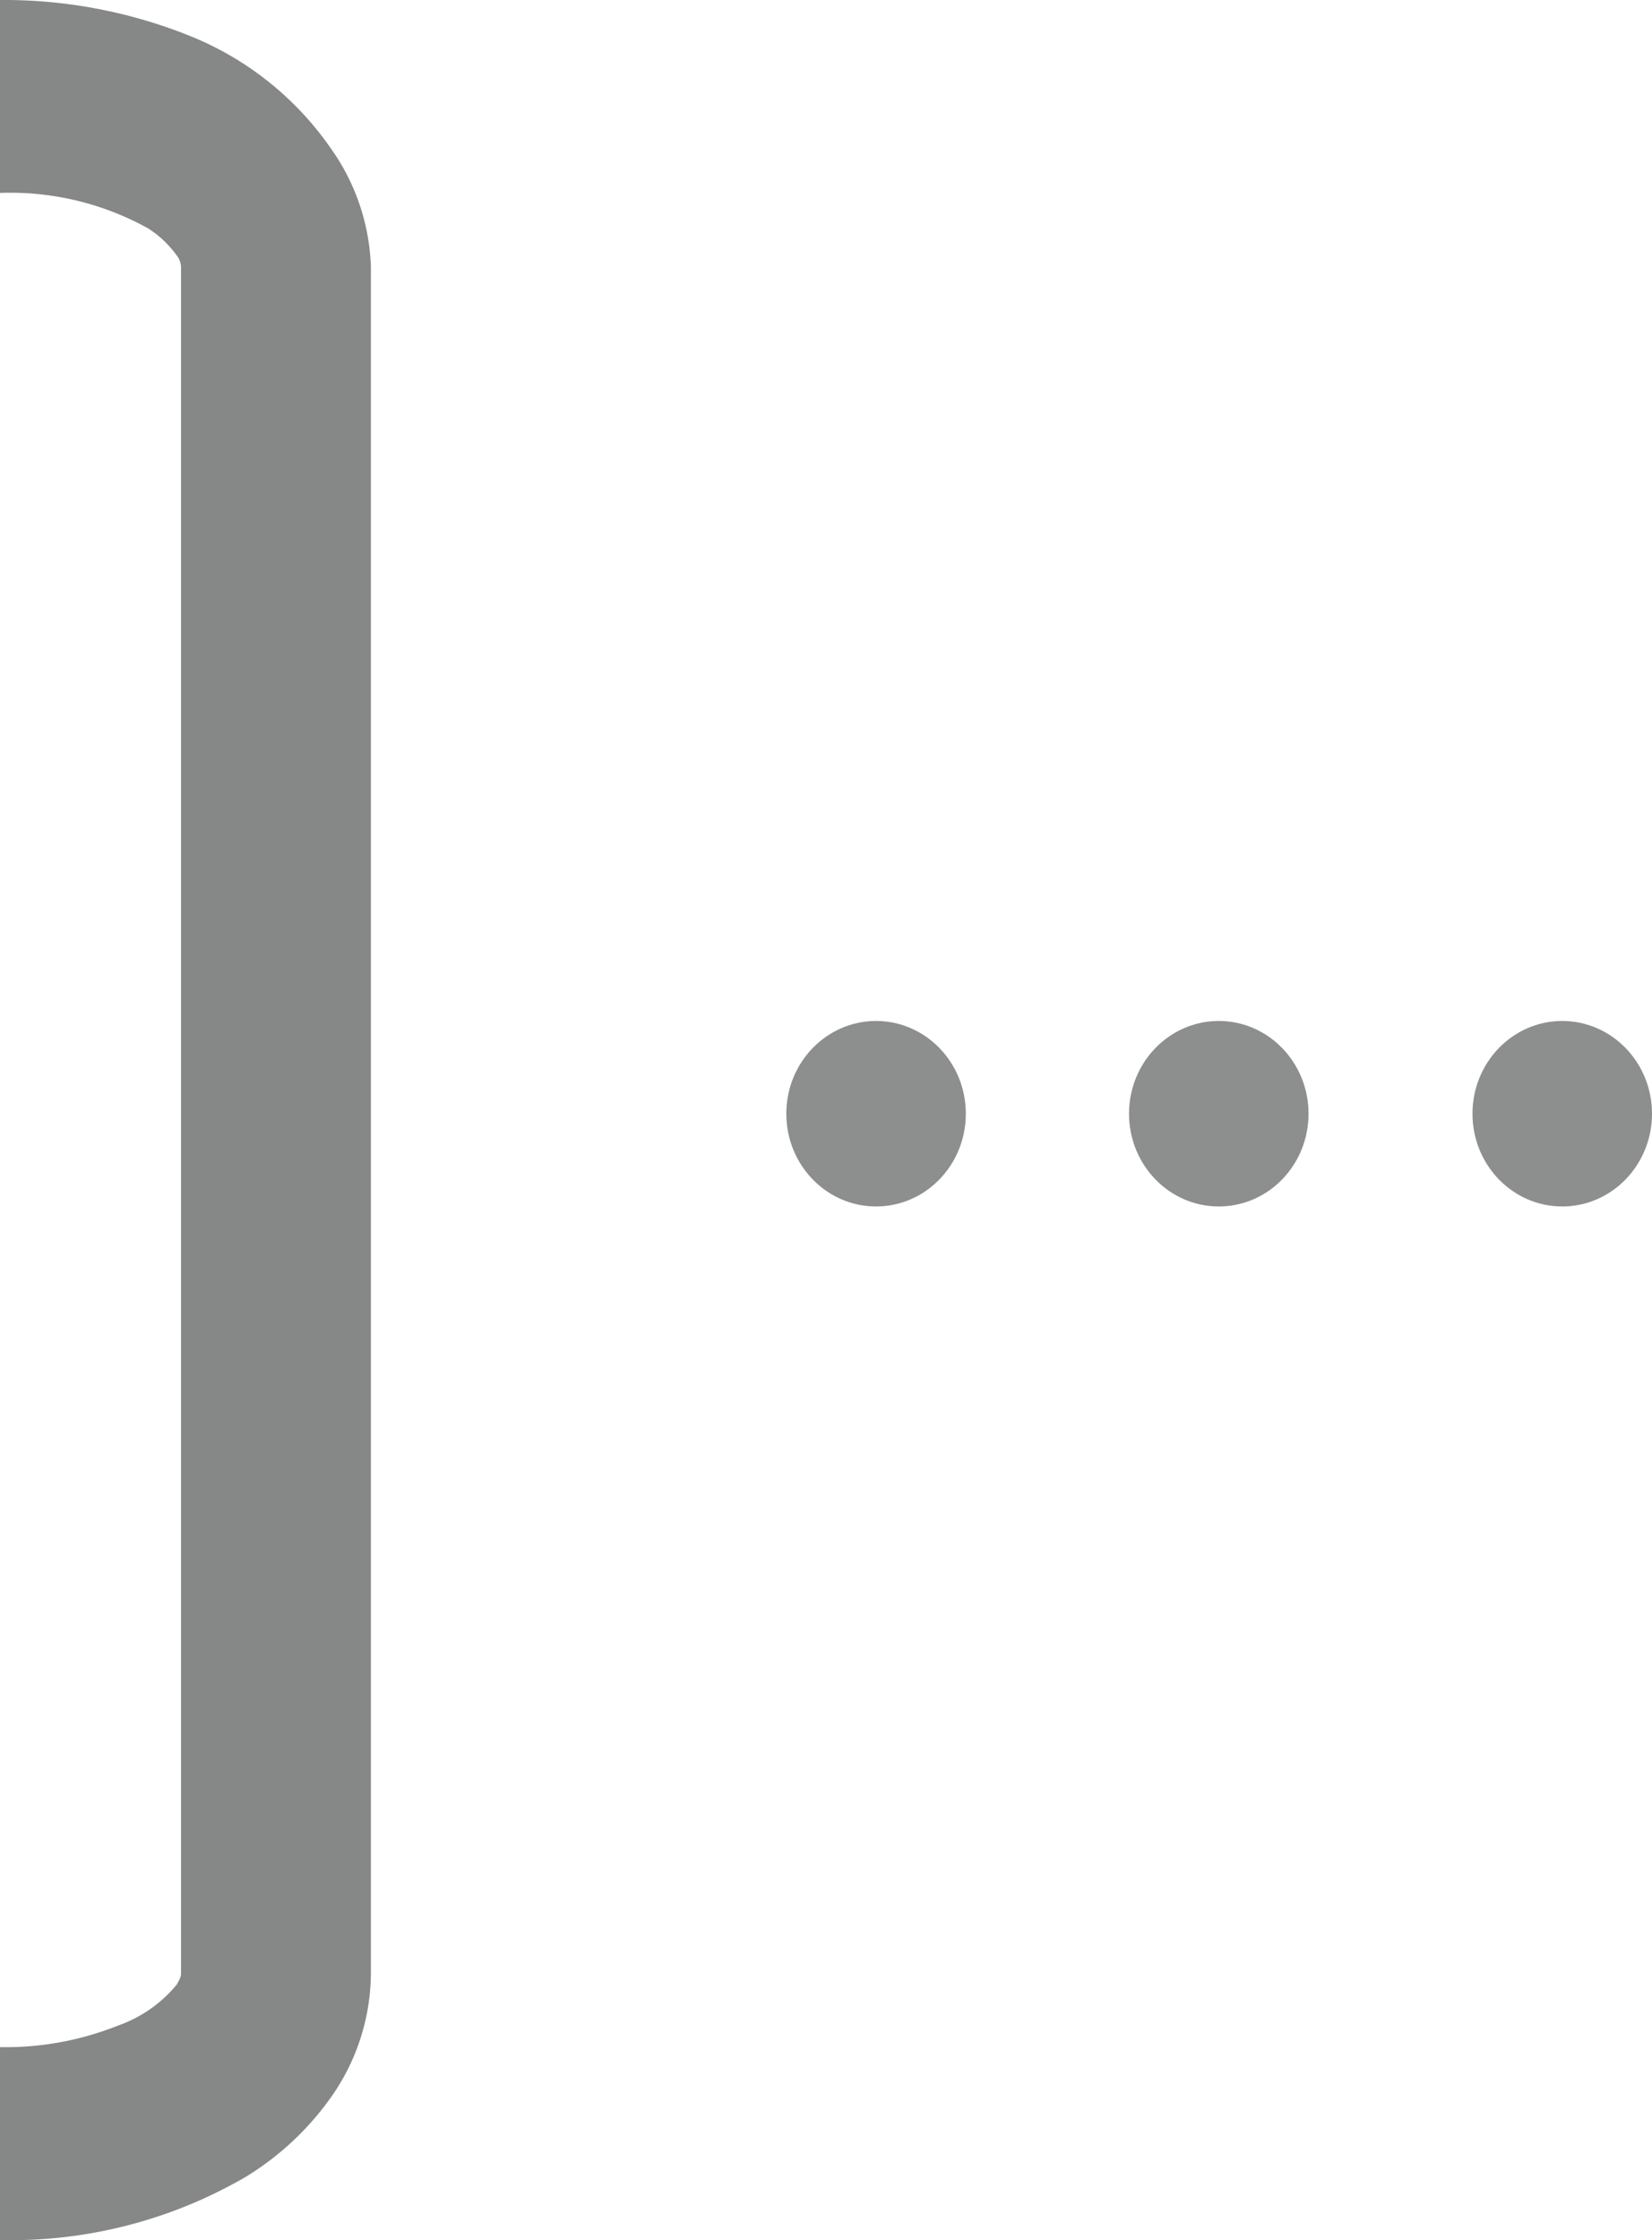 <svg xmlns="http://www.w3.org/2000/svg" viewBox="0 0 22.27 30.19"><defs><style>.cls-2{fill:#8d8e8e}</style></defs><g id="Слой_2" data-name="Слой 2"><g id="Слой_1-2" data-name="Слой 1"><path d="M2.55.48A4.23 4.23 0 0 1 4.46 2 2.91 2.91 0 0 1 5 3.6v23a2.92 2.92 0 0 1-.52 1.64 3.89 3.89 0 0 1-1.17 1.1 6.3 6.3 0 0 1-3.31.85v-2.6a4.1 4.1 0 0 0 1.59-.29 1.8 1.8 0 0 0 .79-.55c.06-.1.06-.13.06-.15v-23a.26.26 0 0 0-.06-.16A1.41 1.41 0 0 0 2 3.08a3.83 3.83 0 0 0-2-.48V0a6.71 6.71 0 0 1 2.55.48z" fill="#868787"/><ellipse class="cls-2" cx="21.06" cy="15.01" rx="1.21" ry="1.25"/><ellipse class="cls-2" cx="16.43" cy="15.01" rx="1.21" ry="1.25"/><ellipse class="cls-2" cx="11.81" cy="15.01" rx="1.21" ry="1.25"/></g></g></svg>